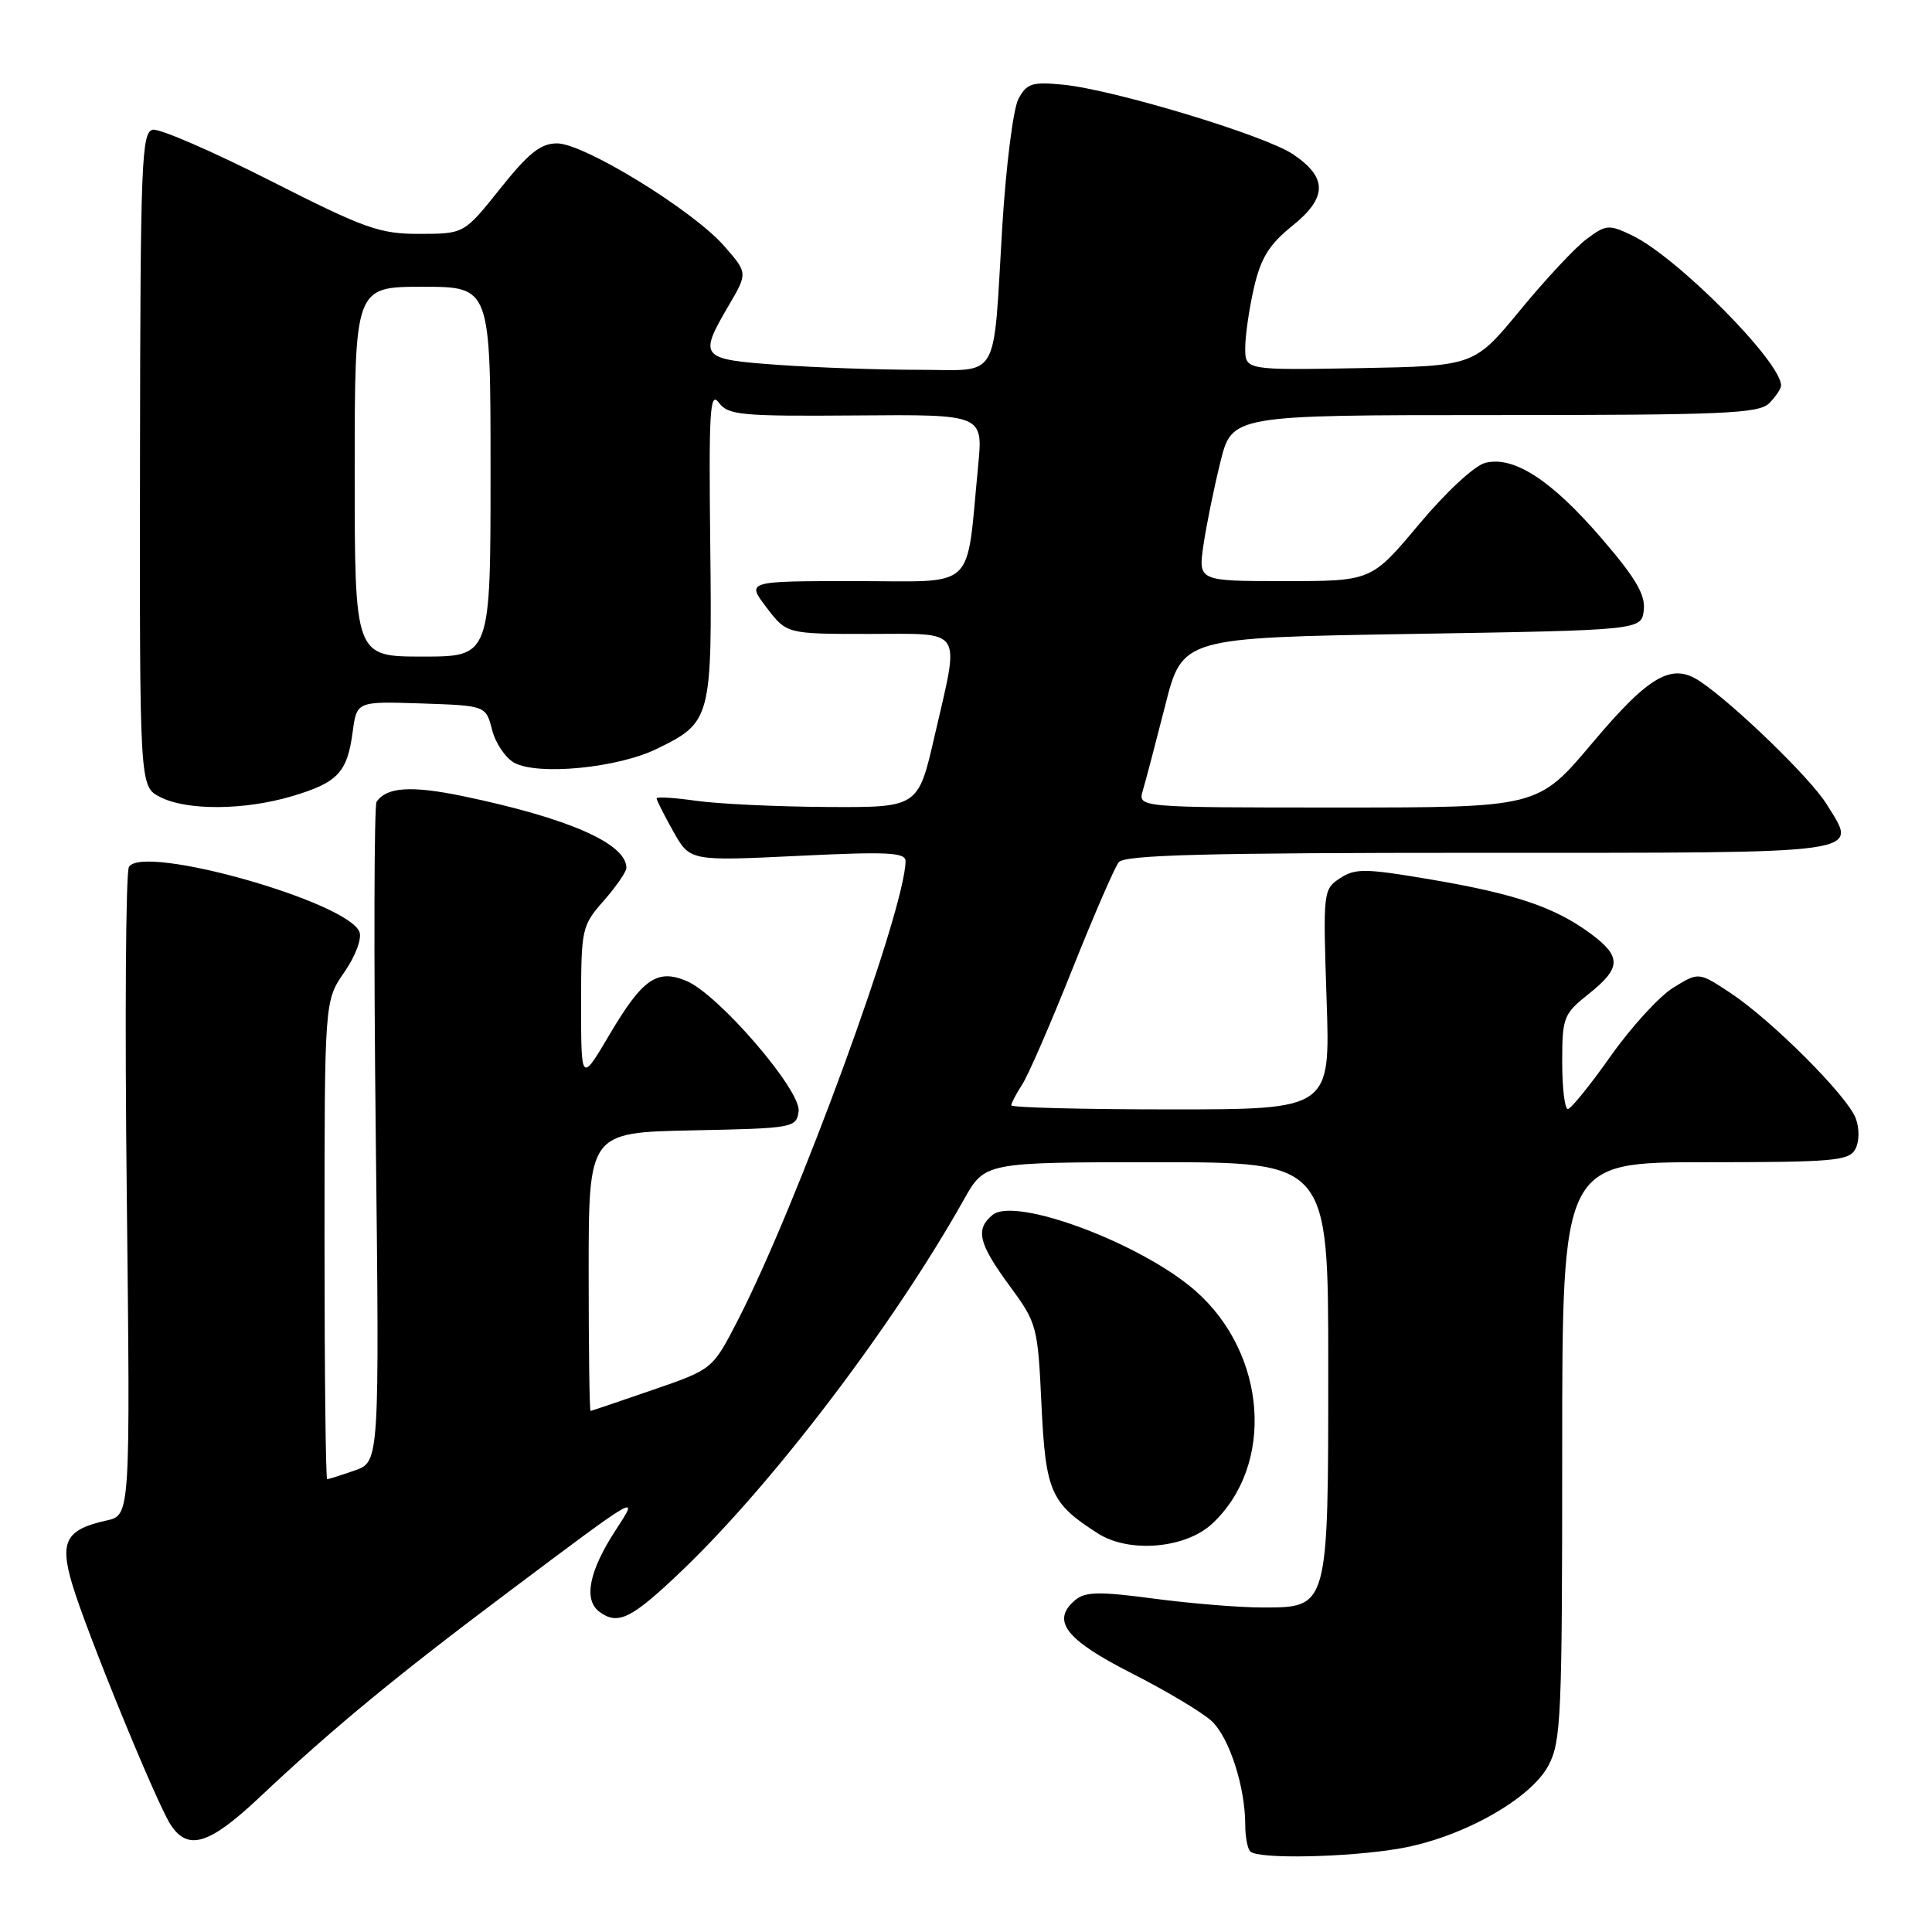 <?xml version="1.0" encoding="UTF-8" standalone="no"?>
<!DOCTYPE svg PUBLIC "-//W3C//DTD SVG 1.1//EN" "http://www.w3.org/Graphics/SVG/1.1/DTD/svg11.dtd" >
<svg xmlns="http://www.w3.org/2000/svg" xmlns:xlink="http://www.w3.org/1999/xlink" version="1.1" viewBox="0 0 256 256">
 <g >
 <path fill="currentColor"
d=" M 185.50 244.93 C 193.66 243.51 202.76 238.43 205.16 233.97 C 206.86 230.80 207.00 227.53 207.00 192.27 C 207.00 154.00 207.00 154.00 225.96 154.00 C 243.01 154.00 245.02 153.82 245.85 152.25 C 246.38 151.23 246.40 149.54 245.89 148.17 C 244.76 145.19 234.75 135.18 229.29 131.57 C 225.08 128.79 225.08 128.79 221.72 130.87 C 219.87 132.01 216.14 136.09 213.43 139.93 C 210.72 143.77 208.16 146.93 207.75 146.96 C 207.34 146.98 207.00 144.19 207.00 140.75 C 207.00 134.81 207.17 134.36 210.50 131.71 C 214.84 128.25 214.89 126.76 210.75 123.70 C 206.04 120.22 200.78 118.44 189.67 116.55 C 180.92 115.06 179.58 115.04 177.56 116.37 C 175.33 117.83 175.30 118.12 175.78 132.43 C 176.28 147.00 176.28 147.00 155.14 147.00 C 143.51 147.00 134.00 146.76 134.00 146.46 C 134.00 146.17 134.65 144.93 135.44 143.71 C 136.24 142.50 139.21 135.65 142.06 128.50 C 144.91 121.35 147.69 114.94 148.24 114.25 C 149.02 113.28 159.83 113.00 196.15 113.00 C 248.17 113.00 246.19 113.28 242.03 106.55 C 239.93 103.14 229.78 93.31 225.26 90.28 C 221.51 87.77 218.54 89.48 210.94 98.51 C 203.78 107.00 203.78 107.00 177.28 107.00 C 150.77 107.00 150.77 107.00 151.43 104.75 C 151.80 103.51 153.13 98.45 154.39 93.50 C 156.67 84.50 156.67 84.50 187.09 84.00 C 217.50 83.50 217.50 83.50 217.81 80.84 C 218.04 78.80 216.74 76.59 212.22 71.34 C 205.58 63.62 200.59 60.38 196.81 61.33 C 195.38 61.69 191.61 65.19 188.02 69.48 C 181.72 77.00 181.72 77.00 170.25 77.00 C 158.77 77.00 158.77 77.00 159.46 72.25 C 159.84 69.64 160.85 64.69 161.70 61.25 C 163.24 55.00 163.24 55.00 198.05 55.00 C 228.36 55.00 233.06 54.80 234.43 53.43 C 235.29 52.56 236.00 51.51 236.00 51.08 C 236.00 47.93 222.19 34.02 216.24 31.18 C 213.19 29.72 212.81 29.75 210.24 31.67 C 208.73 32.79 204.76 37.04 201.42 41.11 C 195.33 48.50 195.33 48.50 180.17 48.78 C 165.00 49.05 165.00 49.05 165.00 46.10 C 165.00 44.48 165.52 40.88 166.16 38.11 C 167.07 34.17 168.18 32.39 171.22 29.94 C 175.90 26.18 175.93 23.53 171.33 20.44 C 167.61 17.93 147.56 11.87 140.85 11.22 C 136.76 10.82 136.05 11.05 134.95 13.10 C 134.26 14.39 133.30 21.98 132.81 29.97 C 131.54 50.93 132.67 49.00 121.63 49.00 C 116.50 49.00 108.19 48.71 103.15 48.35 C 92.76 47.61 92.54 47.35 96.54 40.51 C 99.09 36.17 99.09 36.17 95.92 32.56 C 91.76 27.83 77.38 19.00 73.82 19.00 C 71.64 19.00 70.05 20.27 66.28 24.99 C 61.50 30.98 61.50 30.98 55.61 30.99 C 50.29 31.00 48.39 30.32 35.81 23.94 C 28.15 20.05 21.15 17.02 20.25 17.19 C 18.75 17.48 18.60 21.47 18.55 60.86 C 18.50 104.21 18.50 104.21 21.20 105.60 C 24.73 107.43 32.36 107.38 38.70 105.50 C 44.75 103.70 46.01 102.37 46.73 97.00 C 47.27 92.93 47.27 92.93 55.83 93.21 C 64.38 93.50 64.38 93.50 65.21 96.73 C 65.67 98.50 67.00 100.46 68.16 101.08 C 71.33 102.78 81.82 101.76 87.00 99.24 C 94.26 95.71 94.37 95.29 94.11 72.00 C 93.91 54.46 94.07 51.77 95.24 53.34 C 96.48 55.01 98.16 55.17 113.44 55.05 C 130.27 54.91 130.27 54.91 129.61 61.71 C 127.97 78.56 129.63 77.00 113.34 77.00 C 98.90 77.00 98.90 77.00 101.57 80.50 C 104.24 84.00 104.24 84.00 115.12 84.00 C 127.88 84.00 127.19 82.94 123.83 97.56 C 121.66 107.00 121.66 107.00 109.58 106.93 C 102.94 106.89 95.14 106.52 92.25 106.11 C 89.36 105.70 87.00 105.55 87.00 105.79 C 87.00 106.03 88.00 108.00 89.21 110.16 C 91.42 114.10 91.42 114.10 105.71 113.41 C 117.60 112.83 120.00 112.94 119.99 114.11 C 119.92 120.60 105.70 159.52 97.75 174.97 C 94.42 181.44 94.42 181.44 86.46 184.18 C 82.08 185.69 78.39 186.94 78.25 186.96 C 78.11 186.98 78.00 178.69 78.00 168.53 C 78.00 150.06 78.00 150.06 91.75 149.78 C 105.14 149.51 105.51 149.44 105.82 147.26 C 106.21 144.53 95.19 131.73 90.94 129.97 C 87.05 128.36 85.13 129.70 80.74 137.13 C 77.00 143.45 77.00 143.45 77.00 133.11 C 77.00 123.04 77.08 122.67 80.00 119.35 C 81.65 117.47 83.00 115.51 83.00 115.00 C 83.00 111.77 75.30 108.40 61.33 105.49 C 54.48 104.07 51.22 104.29 49.90 106.24 C 49.57 106.73 49.52 126.61 49.79 150.42 C 50.28 193.71 50.28 193.71 46.99 194.85 C 45.18 195.48 43.54 196.00 43.35 196.00 C 43.16 196.00 43.00 181.74 43.00 164.30 C 43.00 132.61 43.00 132.61 45.62 128.83 C 47.09 126.71 47.97 124.37 47.63 123.49 C 46.10 119.49 18.97 111.82 17.09 114.86 C 16.66 115.54 16.53 135.16 16.80 158.44 C 17.27 200.78 17.27 200.78 14.13 201.47 C 8.74 202.66 7.88 204.24 9.56 209.88 C 11.40 216.10 20.69 238.80 22.59 241.75 C 24.88 245.30 27.70 244.45 34.34 238.20 C 44.01 229.09 52.39 222.17 67.50 210.84 C 84.73 197.91 84.76 197.89 81.65 202.64 C 78.04 208.16 77.27 211.99 79.45 213.59 C 81.91 215.39 83.69 214.49 90.37 208.11 C 102.46 196.54 118.36 175.61 127.72 158.95 C 130.50 154.00 130.50 154.00 153.25 154.00 C 176.00 154.00 176.00 154.00 176.00 181.04 C 176.00 213.22 176.06 213.00 167.25 213.00 C 164.21 213.00 157.77 212.47 152.92 211.83 C 145.74 210.87 143.82 210.90 142.51 211.99 C 139.22 214.72 141.15 217.24 149.92 221.70 C 154.55 224.05 159.35 226.92 160.57 228.07 C 162.89 230.25 165.00 236.78 165.00 241.78 C 165.00 243.37 165.30 244.97 165.67 245.33 C 166.70 246.37 178.64 246.12 185.50 244.93 Z  M 160.63 201.89 C 168.95 194.12 167.88 179.37 158.40 171.04 C 151.23 164.75 134.51 158.50 131.51 160.99 C 129.21 162.90 129.66 164.77 133.75 170.34 C 137.41 175.32 137.51 175.68 138.00 186.12 C 138.55 197.68 139.21 199.19 145.50 203.20 C 149.63 205.83 157.10 205.19 160.63 201.89 Z  M 47.00 62.50 C 47.00 38.00 47.00 38.00 56.00 38.00 C 65.00 38.00 65.00 38.00 65.00 62.50 C 65.00 87.00 65.00 87.00 56.00 87.00 C 47.00 87.00 47.00 87.00 47.00 62.50 Z "/>
</g>
</svg>